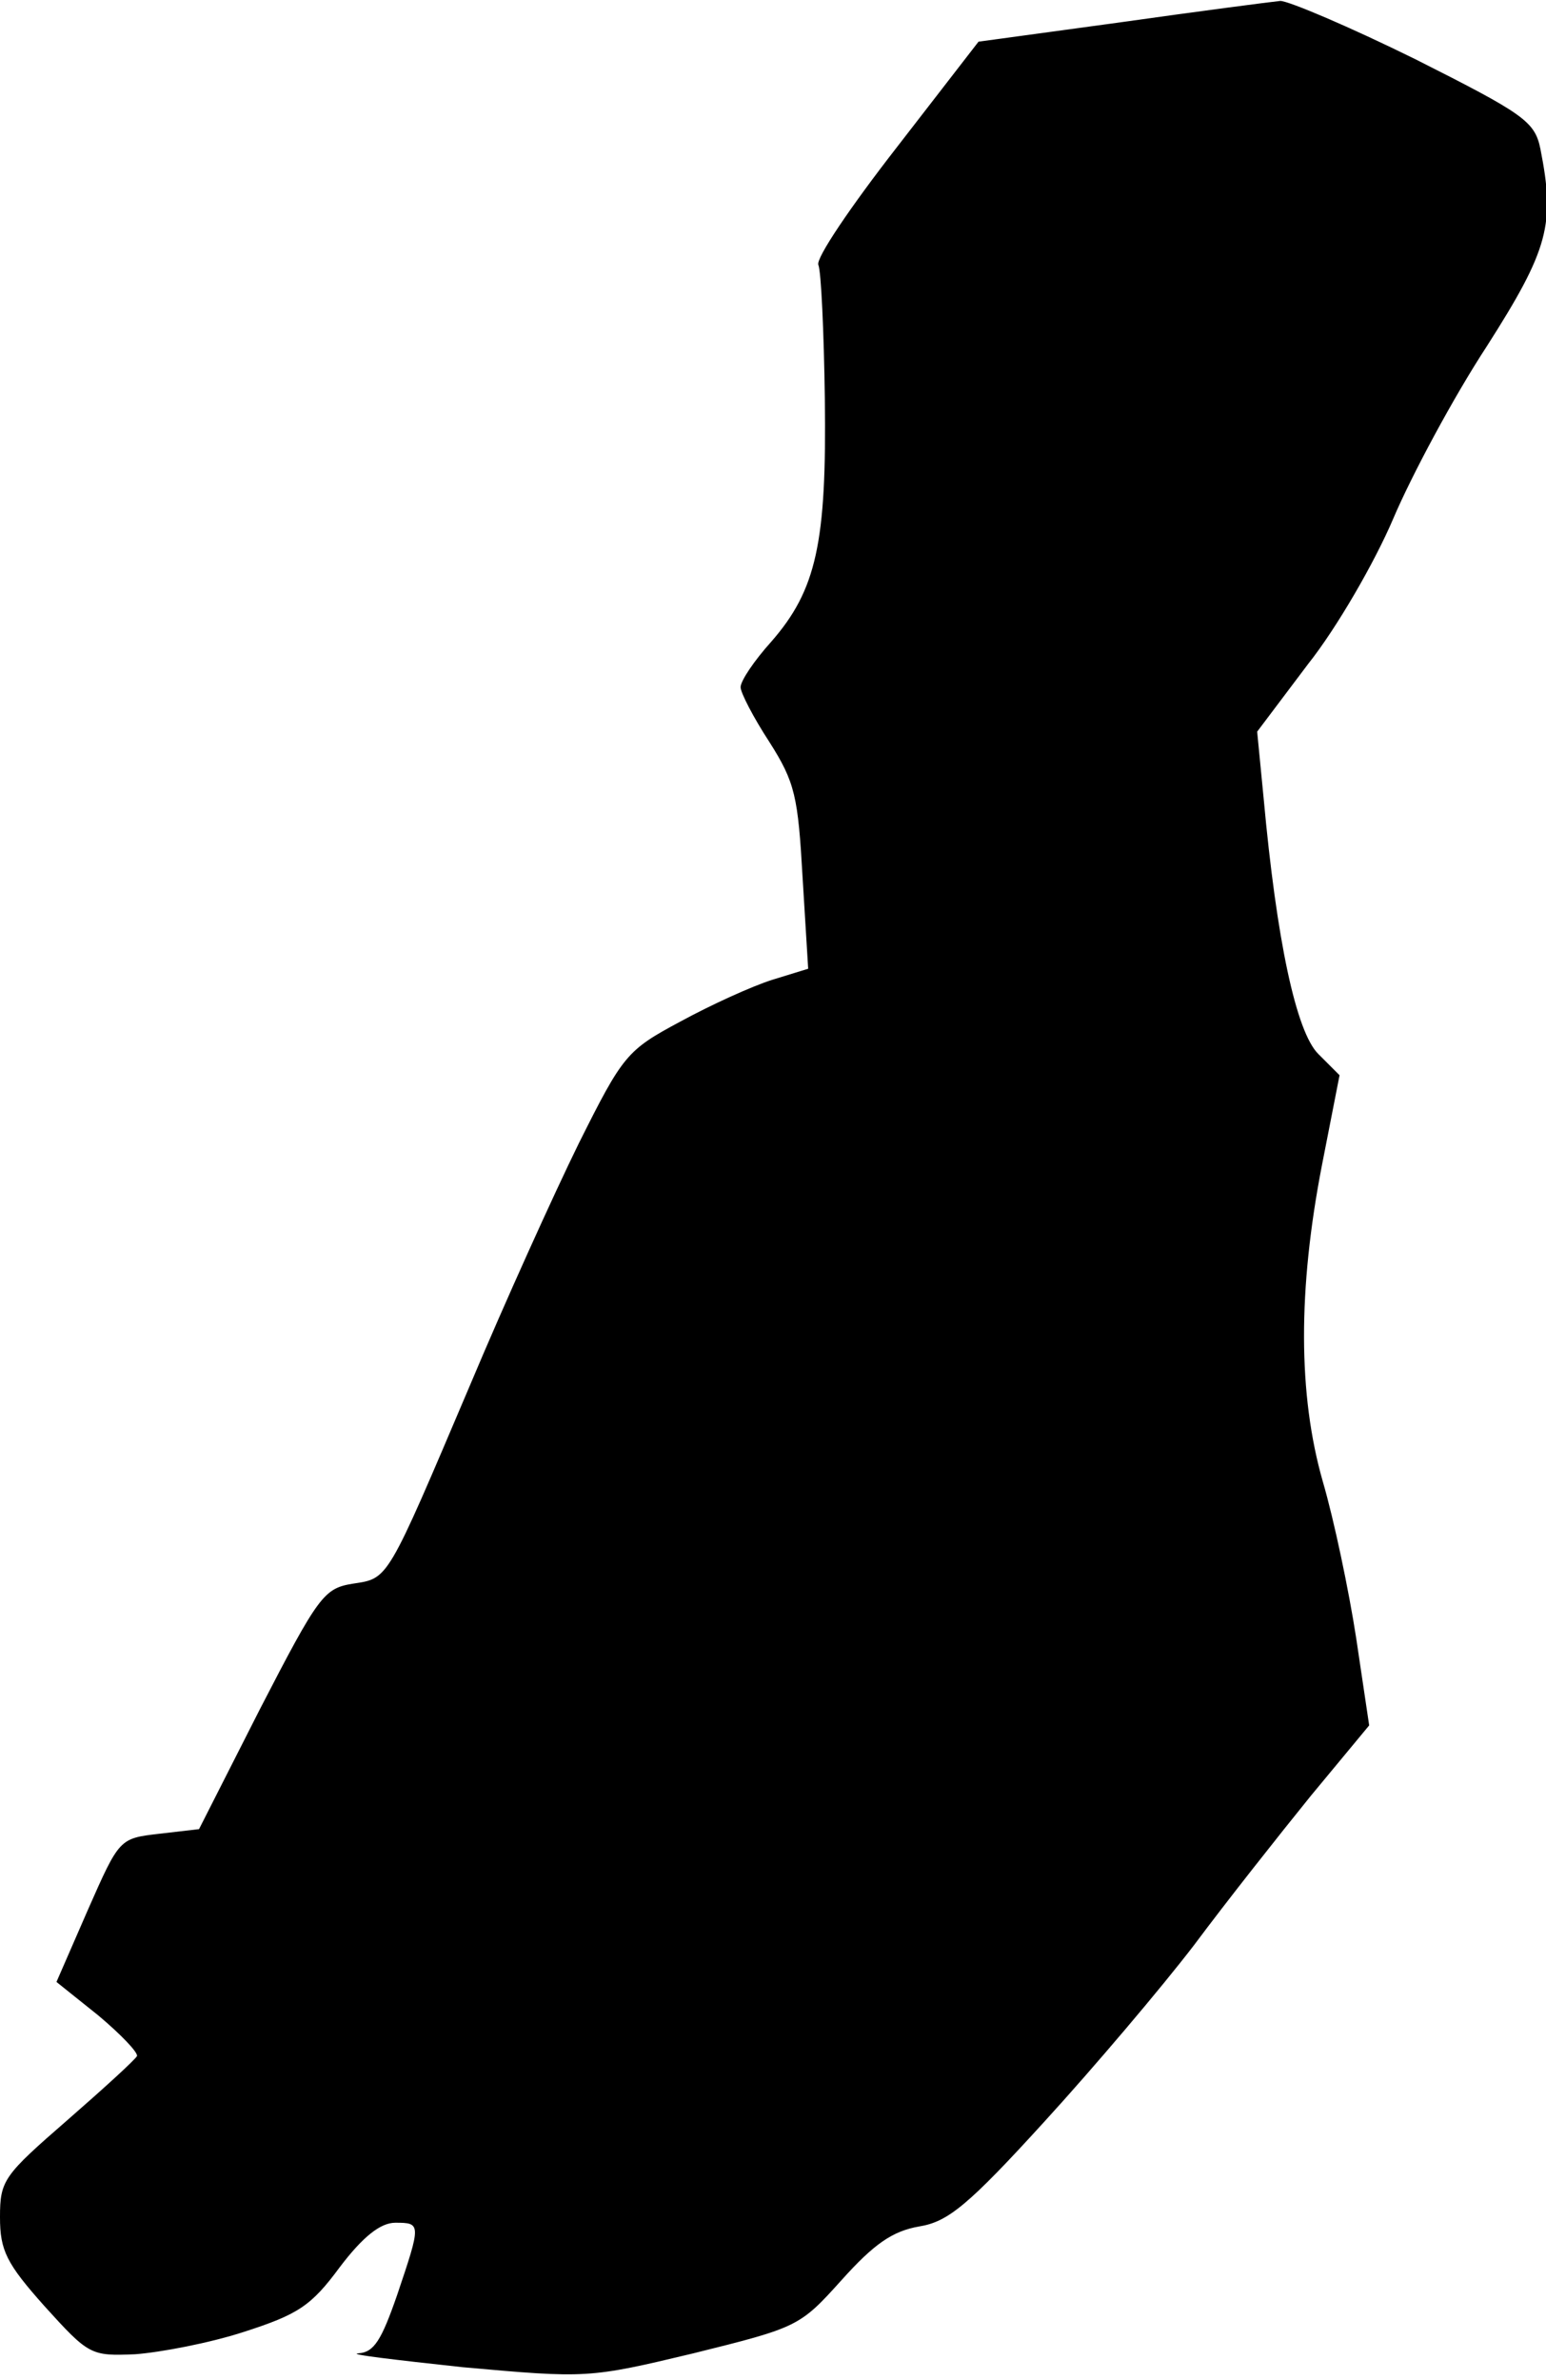 <?xml version="1.0" standalone="no"?>
<!DOCTYPE svg PUBLIC "-//W3C//DTD SVG 20010904//EN"
 "http://www.w3.org/TR/2001/REC-SVG-20010904/DTD/svg10.dtd">
<svg version="1.0" xmlns="http://www.w3.org/2000/svg"
 width="167pt" height="257pt" viewBox="0 0 167 257"
 preserveAspectRatio="xMidYMid meet">
<g transform="translate(0,257) scale(0.1,-0.1)"
fill="#000000" stroke="none">
<path fill="#000000" stroke="none" d="M1211 2546 l-154 -21 -89 -115 c-49
-63 -87 -119 -84 -126 3 -7 6 -72 7 -145 2 -155 -9 -206 -58 -262 -18 -20 -33
-42 -33 -49 0 -6 14 -33 31 -59 28 -44 31 -59 36 -147 l6 -98 -39 -12 c-22 -7
-66 -27 -99 -45 -58 -31 -62 -36 -110 -132 -27 -55 -80 -172 -117 -260 -91
-214 -88 -209 -127 -215 -31 -5 -37 -13 -100 -135 l-66 -130 -43 -5 c-43 -5
-43 -5 -77 -82 l-34 -78 45 -36 c25 -21 43 -40 42 -44 -2 -4 -36 -35 -75 -69
-69 -60 -73 -65 -73 -105 0 -36 7 -50 48 -96 48 -53 50 -54 98 -52 27 2 80 12
117 24 59 19 73 28 104 70 25 33 44 48 60 48 28 0 28 -1 2 -78 -17 -49 -25
-62 -42 -63 -12 -1 39 -7 113 -15 134 -12 136 -12 249 15 113 28 115 29 160
79 35 39 55 53 84 58 31 5 53 23 135 113 53 58 126 144 162 191 35 47 92 119
126 161 l63 76 -14 94 c-8 52 -24 128 -36 169 -27 94 -27 208 -1 342 l19 97
-23 23 c-24 24 -45 123 -59 276 l-7 72 55 73 c31 39 72 110 92 157 20 47 65
131 101 186 67 105 74 132 58 213 -6 30 -18 38 -135 97 -71 35 -137 63 -146
63 -10 -1 -87 -11 -172 -23z"/>
</g>
</svg>
